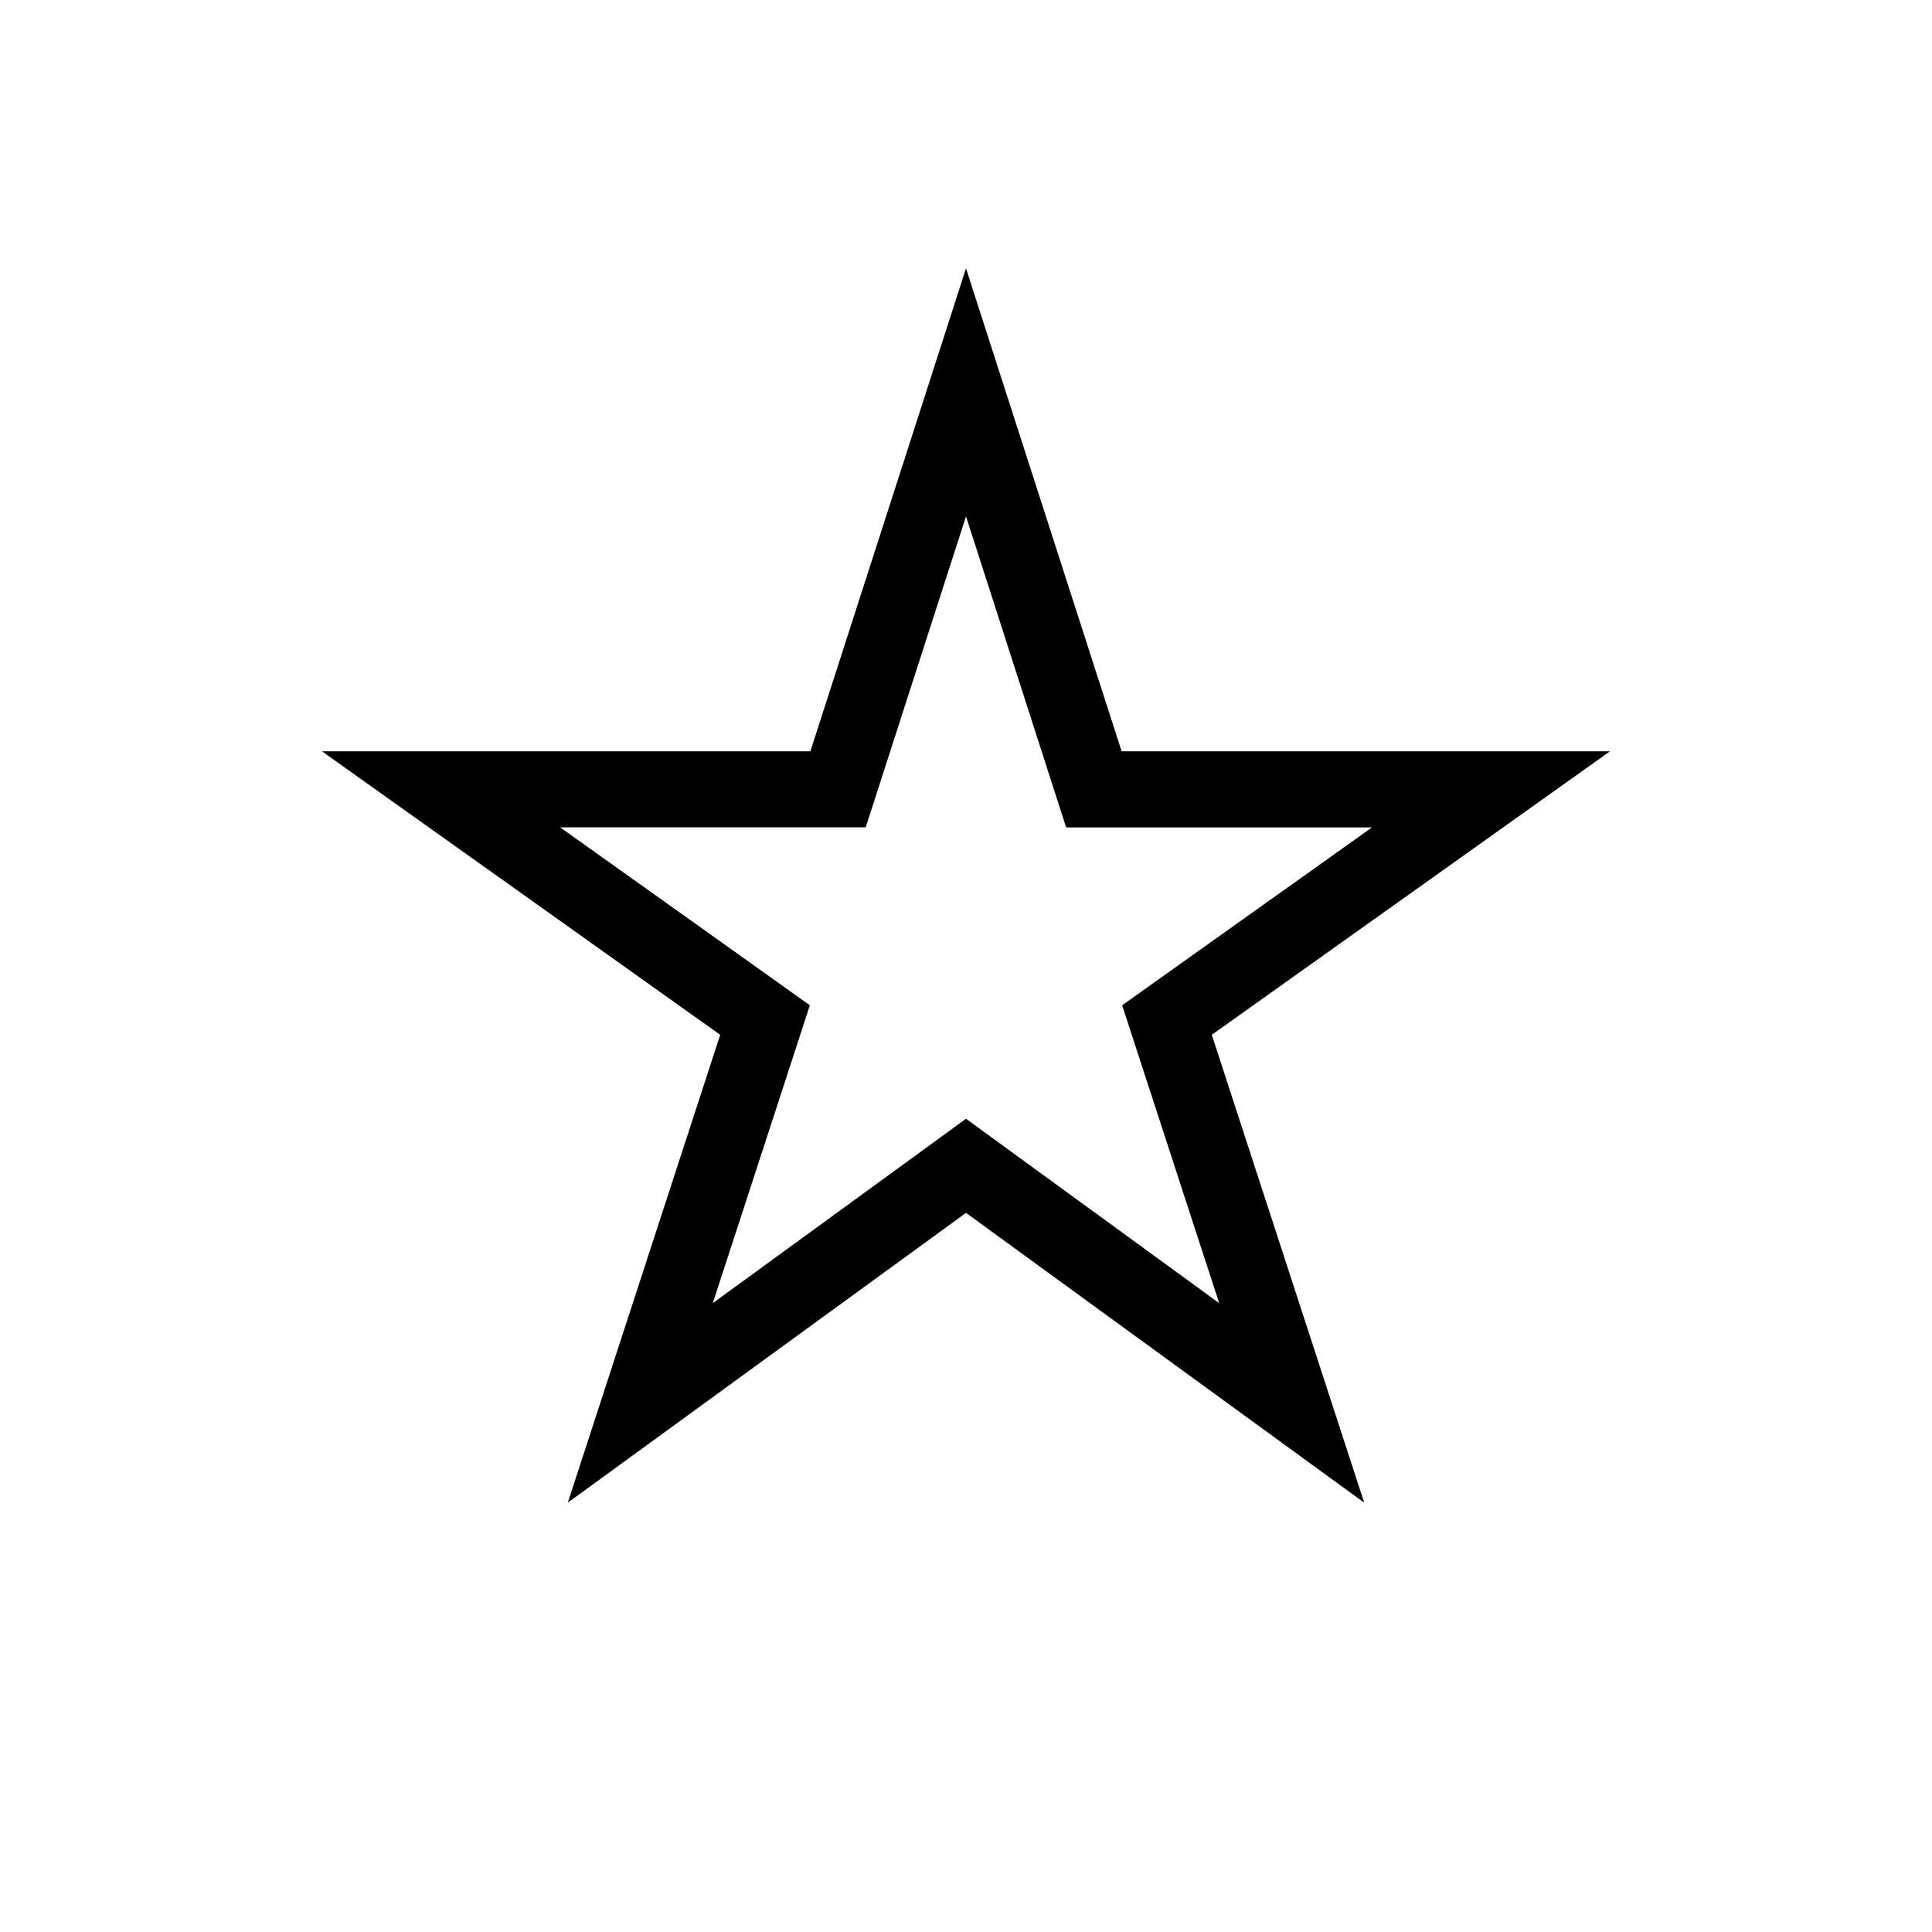 <?xml version="1.0" encoding="utf-8"?>
<!-- Generator: Adobe Illustrator 16.0.0, SVG Export Plug-In . SVG Version: 6.00 Build 0)  -->
<!DOCTYPE svg PUBLIC "-//W3C//DTD SVG 1.1//EN" "http://www.w3.org/Graphics/SVG/1.1/DTD/svg11.dtd">
<svg version="1.1" id="Layer_1" xmlns="http://www.w3.org/2000/svg" xmlns:xlink="http://www.w3.org/1999/xlink" x="0px" y="0px"
	 width="18px" height="18px" viewBox="0 0 18 18" enable-background="new 0 0 18 18" xml:space="preserve">
<g>
	<path d="M9,4.811l0.775,2.407l0.158,0.491h0.517h2.332l-1.903,1.355l-0.424,0.302l0.161,0.495l0.743,2.28l-1.942-1.414L9,10.423
		l-0.417,0.304l-1.942,1.414l0.743-2.28l0.161-0.495L7.121,9.063L5.218,7.708H7.55h0.516l0.158-0.491L9,4.811 M9,2.5L7.55,7H3
		l3.71,2.641L5.29,14L9,11.3l3.71,2.7l-1.42-4.359L15,7h-4.55L9,2.5L9,2.5z"/>
</g>
</svg>
